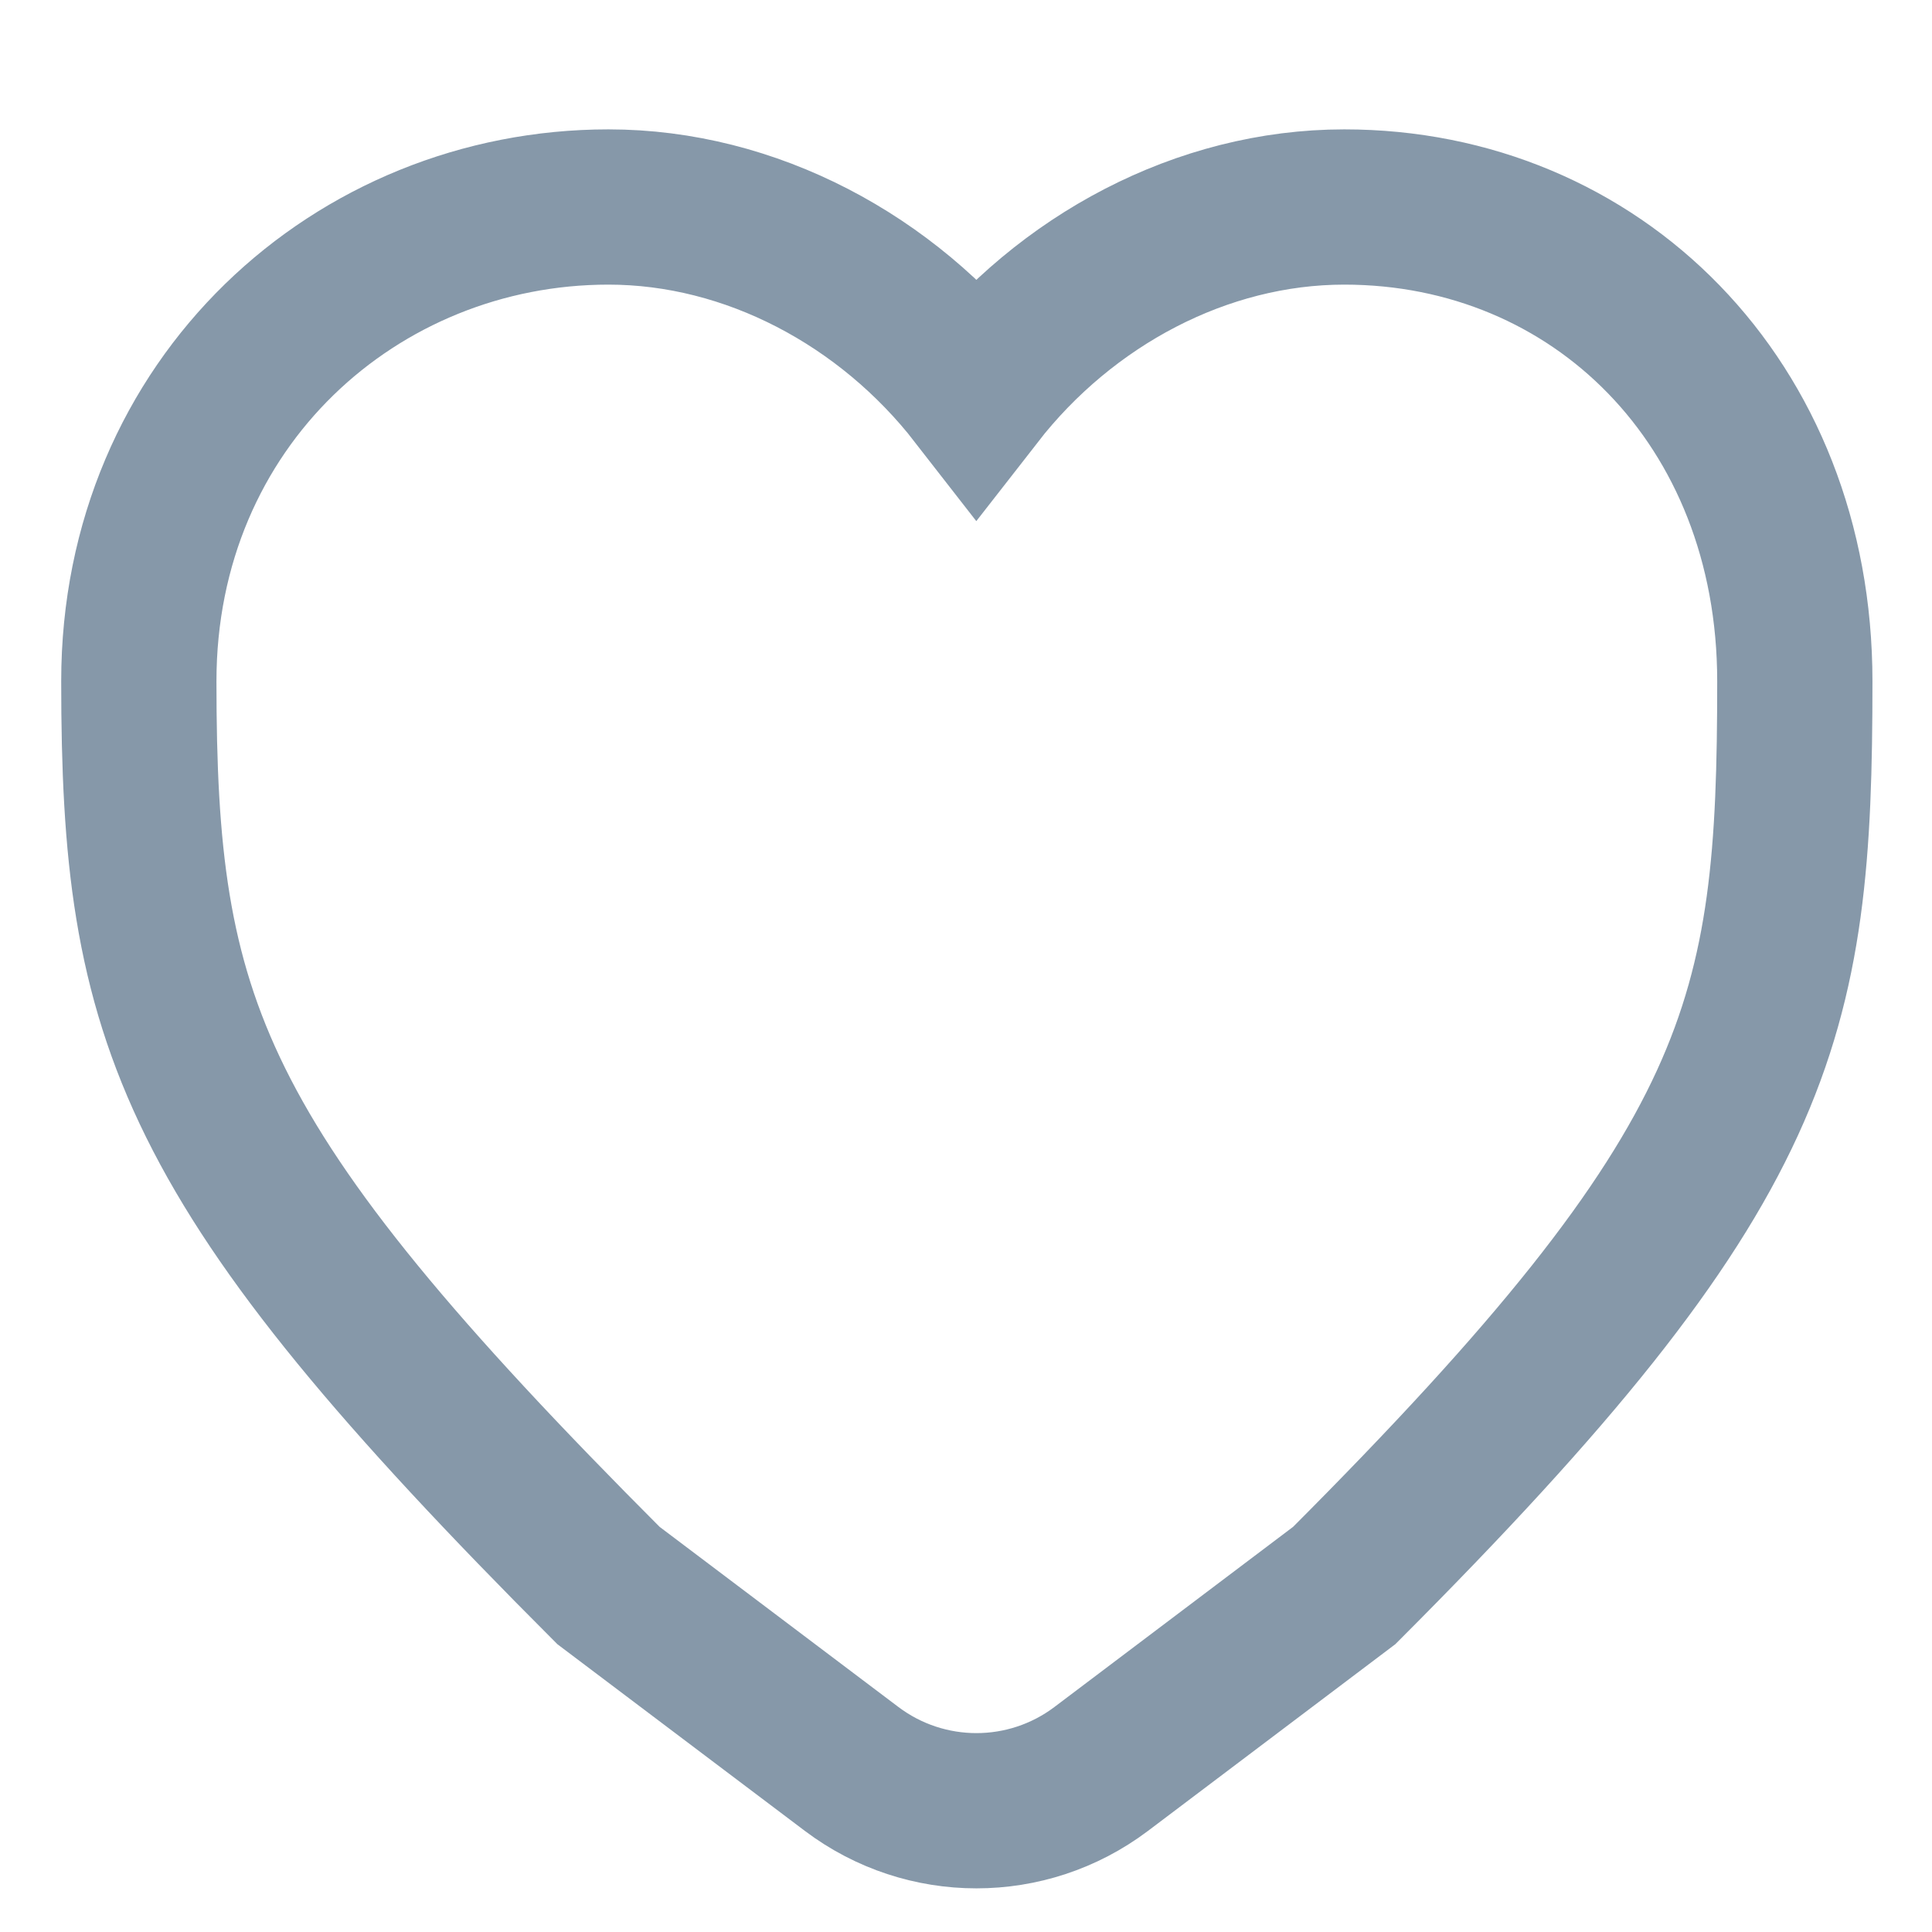 <svg width="14" height="14" viewBox="0 0 14 14" fill="none" xmlns="http://www.w3.org/2000/svg">
<path d="M7.979 12.819C7.444 13.222 6.707 13.222 6.172 12.819L4.409 11.489C1.358 8.435 1.006 7.402 1.006 4.937C1.006 2.916 2.585 1.5 4.409 1.5C5.44 1.5 6.43 2.03 7.075 2.86C7.721 2.03 8.71 1.5 9.741 1.5C11.566 1.5 13.006 2.916 13.006 4.937C13.006 7.402 12.792 8.435 9.741 11.489L7.979 12.819Z" stroke="#8698A9" stroke-width="1.125"/>
</svg>
